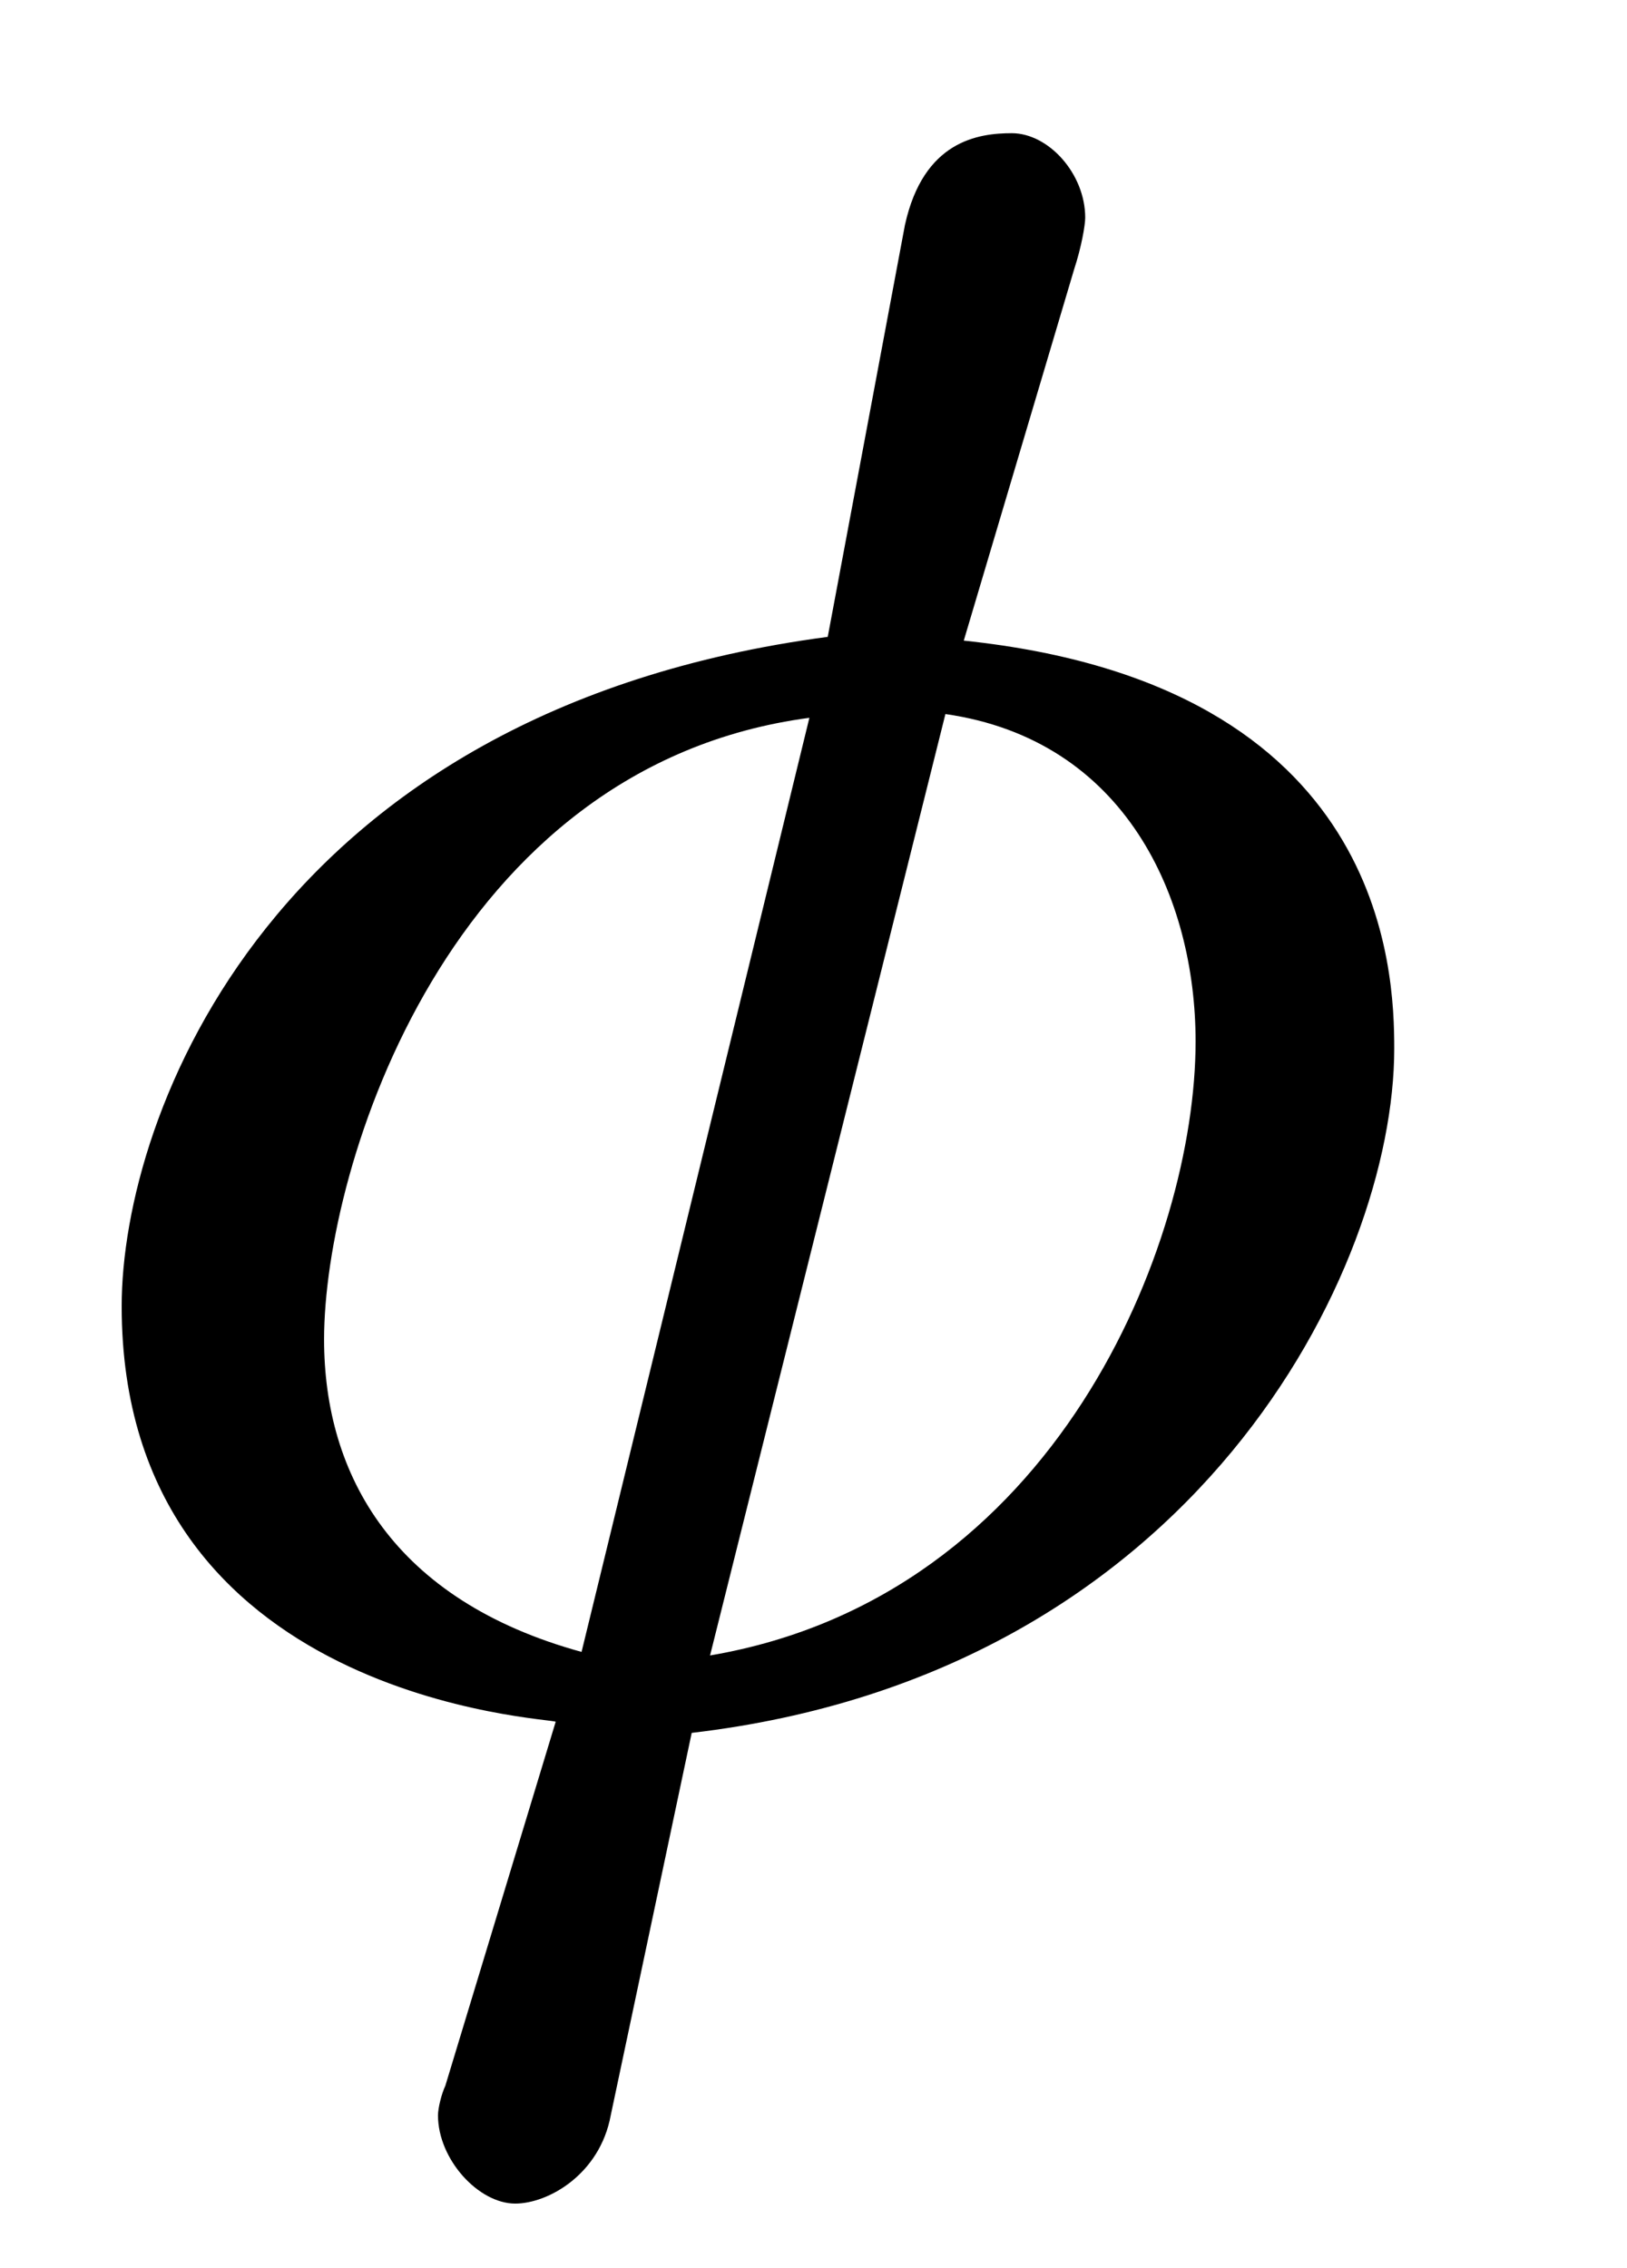 <?xml version='1.0' encoding='UTF-8'?>
<svg height="9.637" xmlns="http://www.w3.org/2000/svg" width="6.913" viewBox="0 0 6.913 9.637" xmlns:xlink="http://www.w3.org/1999/xlink">
 <defs>
  <g>
   <g id="glyph-0-0"/>
   <g id="glyph-0-1">
    <path d="M 5.641 -2.766 C 5.641 -3.094 5.609 -4.312 3.812 -4.5 L 4.281 -6.078 C 4.312 -6.172 4.328 -6.266 4.328 -6.297 C 4.328 -6.484 4.172 -6.656 4.016 -6.656 C 3.875 -6.656 3.641 -6.625 3.562 -6.266 L 3.234 -4.516 C 0.875 -4.203 0.234 -2.484 0.234 -1.672 C 0.234 0.016 2.078 0.078 2.078 0.094 L 1.609 1.641 C 1.594 1.672 1.578 1.734 1.578 1.766 C 1.578 1.953 1.75 2.141 1.906 2.141 C 2.047 2.141 2.266 2.016 2.312 1.766 L 2.656 0.141 C 4.797 -0.109 5.641 -1.828 5.641 -2.766 Z M 4.797 -2.797 C 4.797 -1.938 4.203 -0.438 2.734 -0.188 L 3.734 -4.188 C 4.5 -4.078 4.797 -3.406 4.797 -2.797 Z M 3.156 -4.172 L 2.188 -0.203 C 1.391 -0.422 1.094 -0.953 1.094 -1.531 C 1.094 -2.266 1.625 -3.969 3.156 -4.172 Z M 3.156 -4.172 "/>
   </g>
  </g>
  <clipPath id="clip-0">
   <path d="M 0 0 L 6 0 L 6 9.637 L 0 9.637 Z M 0 0 " clip-rule="nonzero"/>
  </clipPath>
 </defs>
 <g clip-path="url(#clip-0)">
  <g fill-opacity="1" fill="rgb(0%, 0%, 0%)">
   <use y="7.222" x="0.283" xlink:href="#glyph-0-1"/>
  </g>
 </g>
 <title>\phi</title>
</svg>
